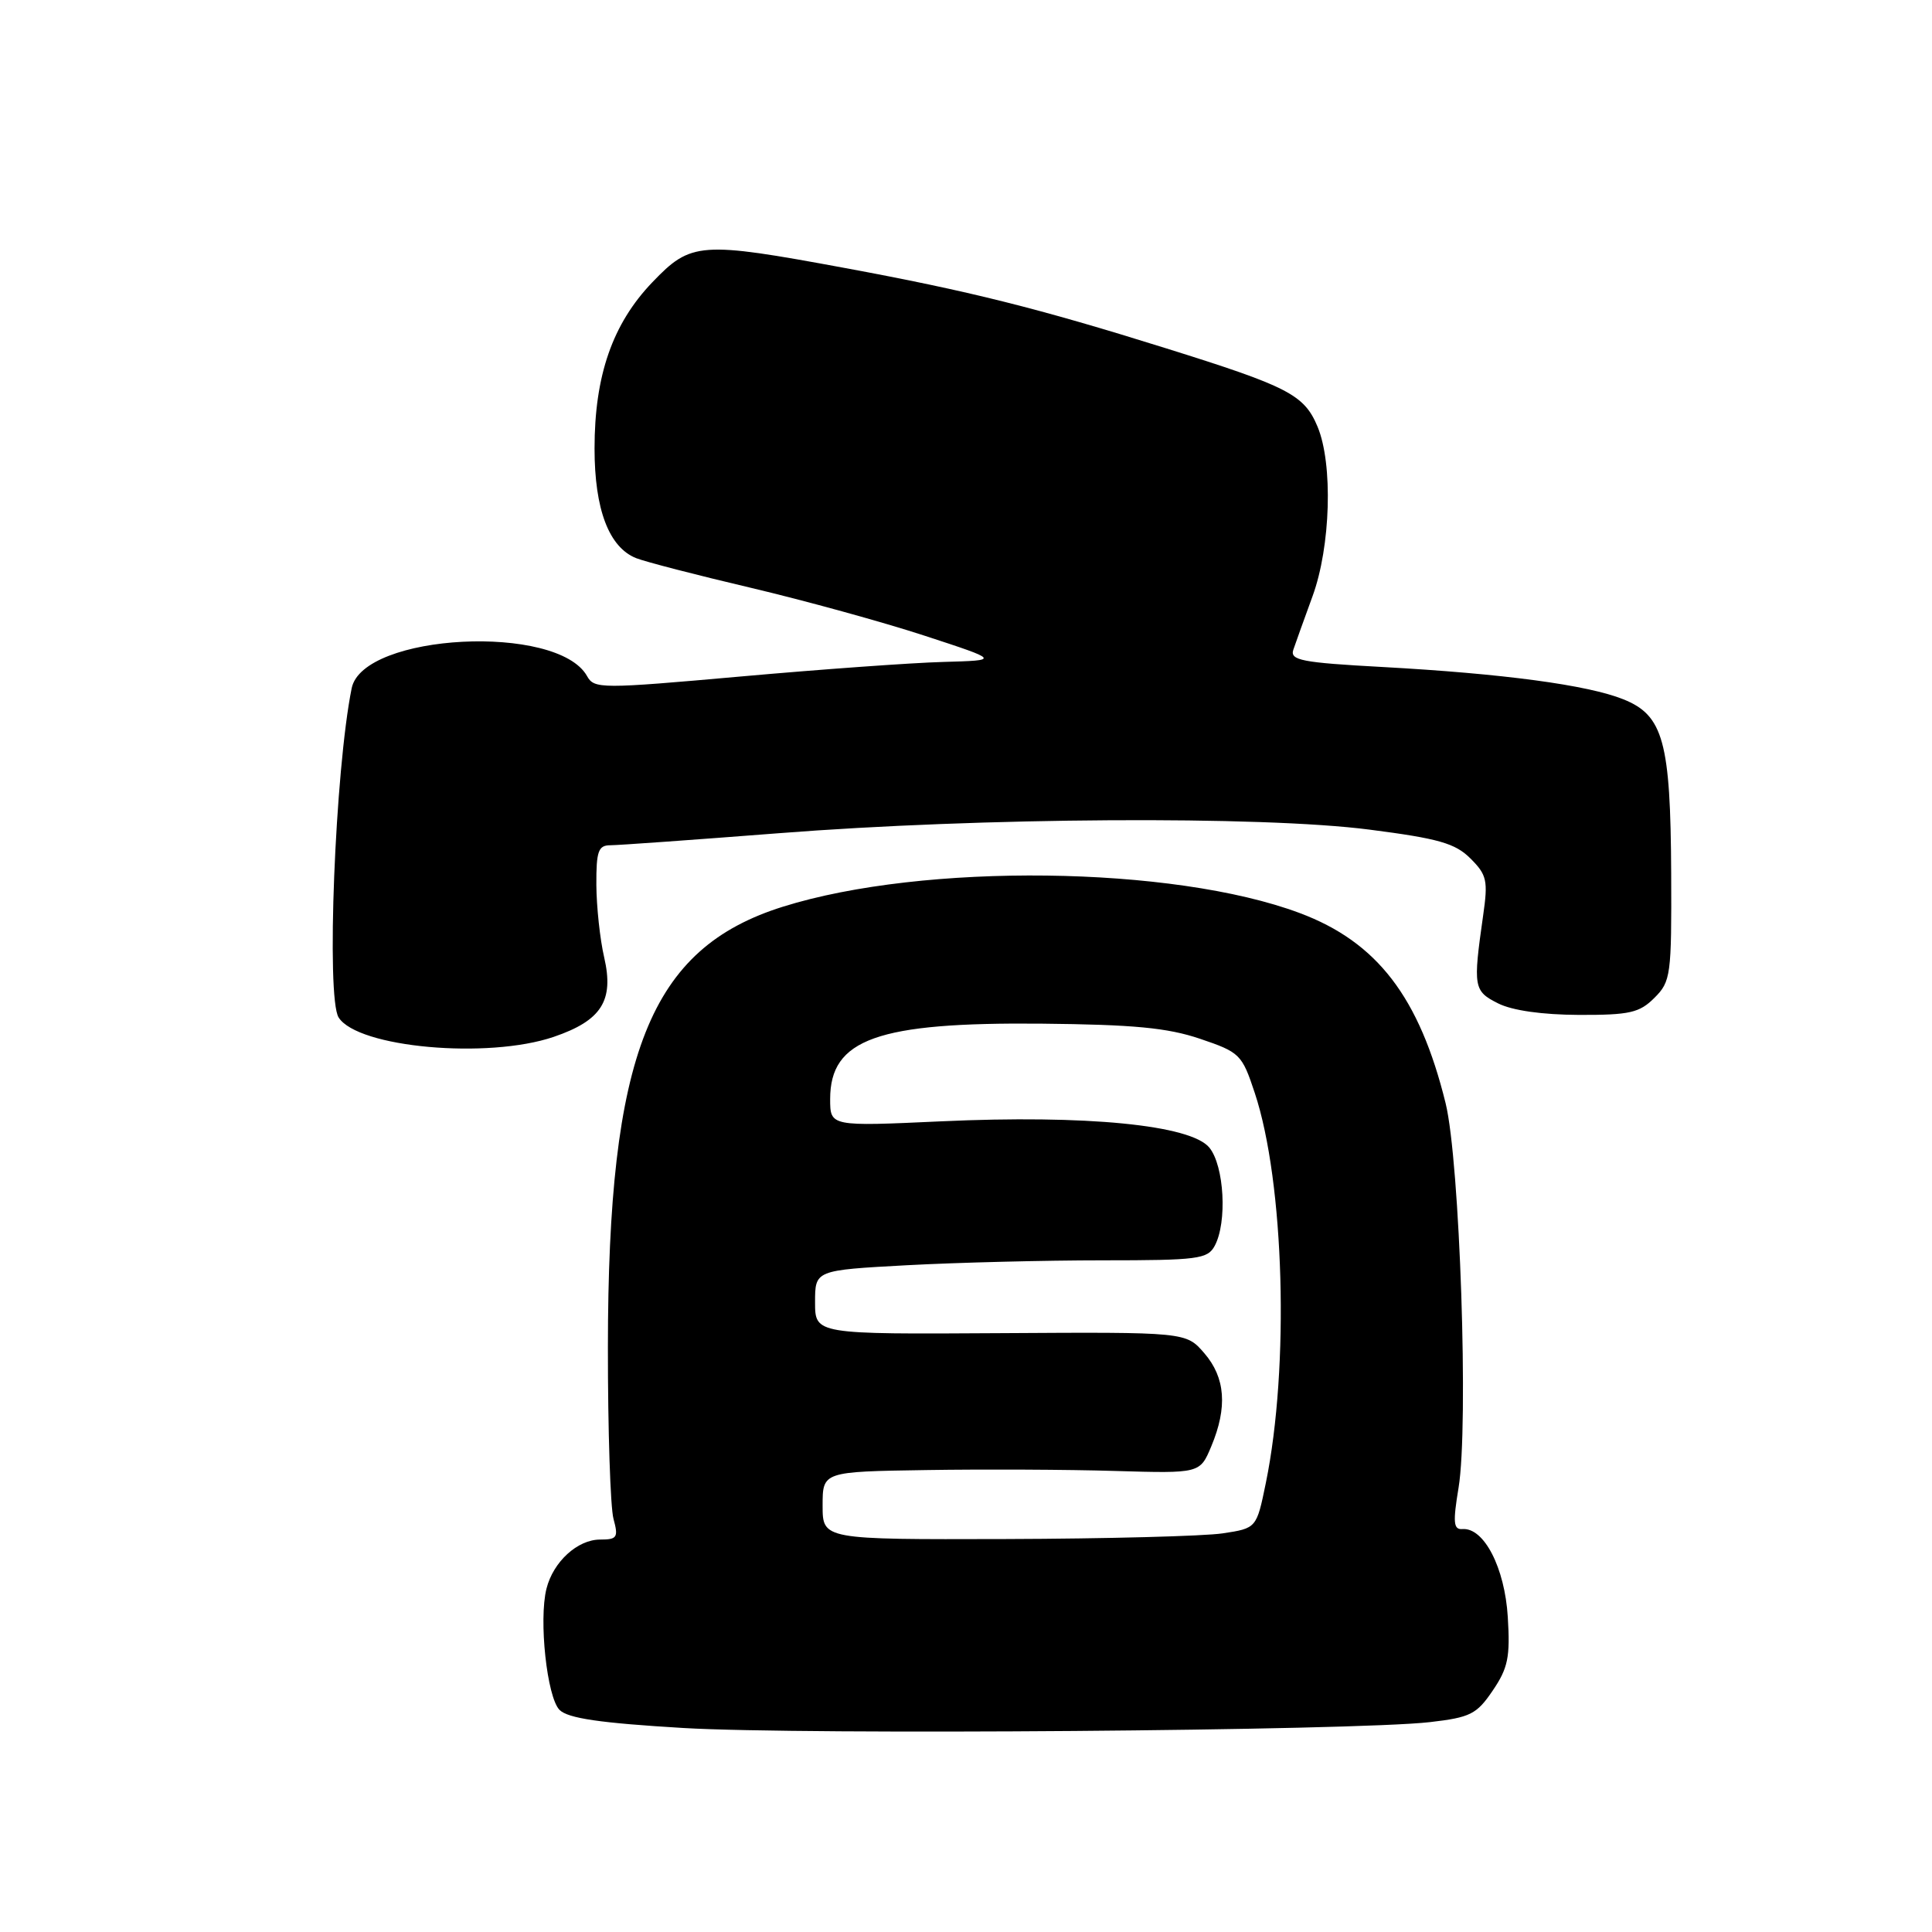 <?xml version="1.0" encoding="UTF-8" standalone="no"?>
<!DOCTYPE svg PUBLIC "-//W3C//DTD SVG 1.1//EN" "http://www.w3.org/Graphics/SVG/1.1/DTD/svg11.dtd" >
<svg xmlns="http://www.w3.org/2000/svg" xmlns:xlink="http://www.w3.org/1999/xlink" version="1.1" viewBox="0 0 256 256">
 <g >
 <path fill="currentColor"
d=" M 189.47 228.19 C 194.83 227.57 195.67 227.15 197.80 224.00 C 199.82 221.03 200.12 219.56 199.79 214.26 C 199.39 207.73 196.64 202.39 193.78 202.61 C 192.59 202.70 192.50 201.76 193.27 197.11 C 194.62 188.88 193.44 153.86 191.55 146.18 C 188.09 132.13 182.48 124.82 172.21 120.98 C 155.46 114.71 122.37 114.30 103.75 120.14 C 86.11 125.66 80.57 139.58 80.55 178.50 C 80.54 189.50 80.88 199.74 81.29 201.25 C 81.96 203.72 81.78 204.00 79.52 204.00 C 76.52 204.00 73.30 206.95 72.41 210.51 C 71.37 214.65 72.48 224.90 74.14 226.57 C 75.26 227.69 79.52 228.31 90.57 228.97 C 106.49 229.91 179.49 229.34 189.47 228.19 Z  M 73.37 137.39 C 79.70 135.23 81.38 132.60 80.06 126.87 C 79.50 124.47 79.04 120.14 79.02 117.25 C 79.00 112.77 79.28 112.00 80.88 112.00 C 81.91 112.00 91.92 111.28 103.13 110.41 C 129.94 108.31 167.15 108.08 181.47 109.93 C 190.63 111.11 192.83 111.74 194.85 113.76 C 197.02 115.93 197.19 116.68 196.52 121.33 C 195.17 130.81 195.26 131.32 198.50 132.95 C 200.38 133.90 204.37 134.46 209.22 134.48 C 215.94 134.50 217.24 134.20 219.22 132.22 C 221.39 130.06 221.50 129.24 221.44 115.72 C 221.36 98.27 220.40 94.78 215.10 92.66 C 210.36 90.76 199.18 89.26 183.17 88.38 C 172.48 87.80 170.91 87.49 171.37 86.10 C 171.67 85.22 172.81 82.03 173.92 79.00 C 176.32 72.44 176.65 61.48 174.58 56.53 C 172.81 52.30 170.71 51.22 154.50 46.15 C 137.47 40.82 128.37 38.55 112.00 35.52 C 92.76 31.96 91.57 32.04 86.44 37.40 C 81.16 42.91 78.78 49.76 78.78 59.43 C 78.78 67.50 80.69 72.53 84.30 73.96 C 85.51 74.44 92.35 76.21 99.50 77.89 C 106.65 79.58 117.00 82.43 122.50 84.23 C 132.50 87.50 132.50 87.50 125.00 87.71 C 120.88 87.82 108.79 88.69 98.14 89.64 C 79.62 91.29 78.74 91.29 77.79 89.59 C 73.88 82.59 48.08 83.92 46.60 91.19 C 44.40 102.02 43.20 132.19 44.87 134.82 C 47.40 138.81 64.62 140.37 73.37 137.39 Z  M 109.00 199.50 C 109.00 195.00 109.00 195.00 122.75 194.79 C 130.31 194.67 141.56 194.72 147.75 194.91 C 159.00 195.24 159.00 195.24 160.50 191.65 C 162.67 186.47 162.37 182.54 159.58 179.31 C 157.16 176.50 157.16 176.50 132.58 176.65 C 108.00 176.80 108.00 176.80 108.00 172.55 C 108.00 168.31 108.00 168.31 120.16 167.65 C 126.84 167.29 138.53 167.00 146.12 167.00 C 158.75 167.00 160.02 166.83 160.96 165.07 C 162.63 161.96 162.22 154.49 160.25 152.07 C 157.80 149.06 143.91 147.70 124.75 148.58 C 110.00 149.26 110.00 149.26 110.00 145.63 C 110.00 137.68 116.26 135.44 138.00 135.64 C 150.18 135.76 154.68 136.18 159.00 137.64 C 164.29 139.43 164.57 139.70 166.26 144.81 C 170.19 156.64 170.88 181.13 167.73 196.50 C 166.50 202.50 166.50 202.50 162.00 203.18 C 159.53 203.55 146.59 203.89 133.25 203.93 C 109.00 204.00 109.00 204.00 109.00 199.50 Z "/>
</g>
</svg>